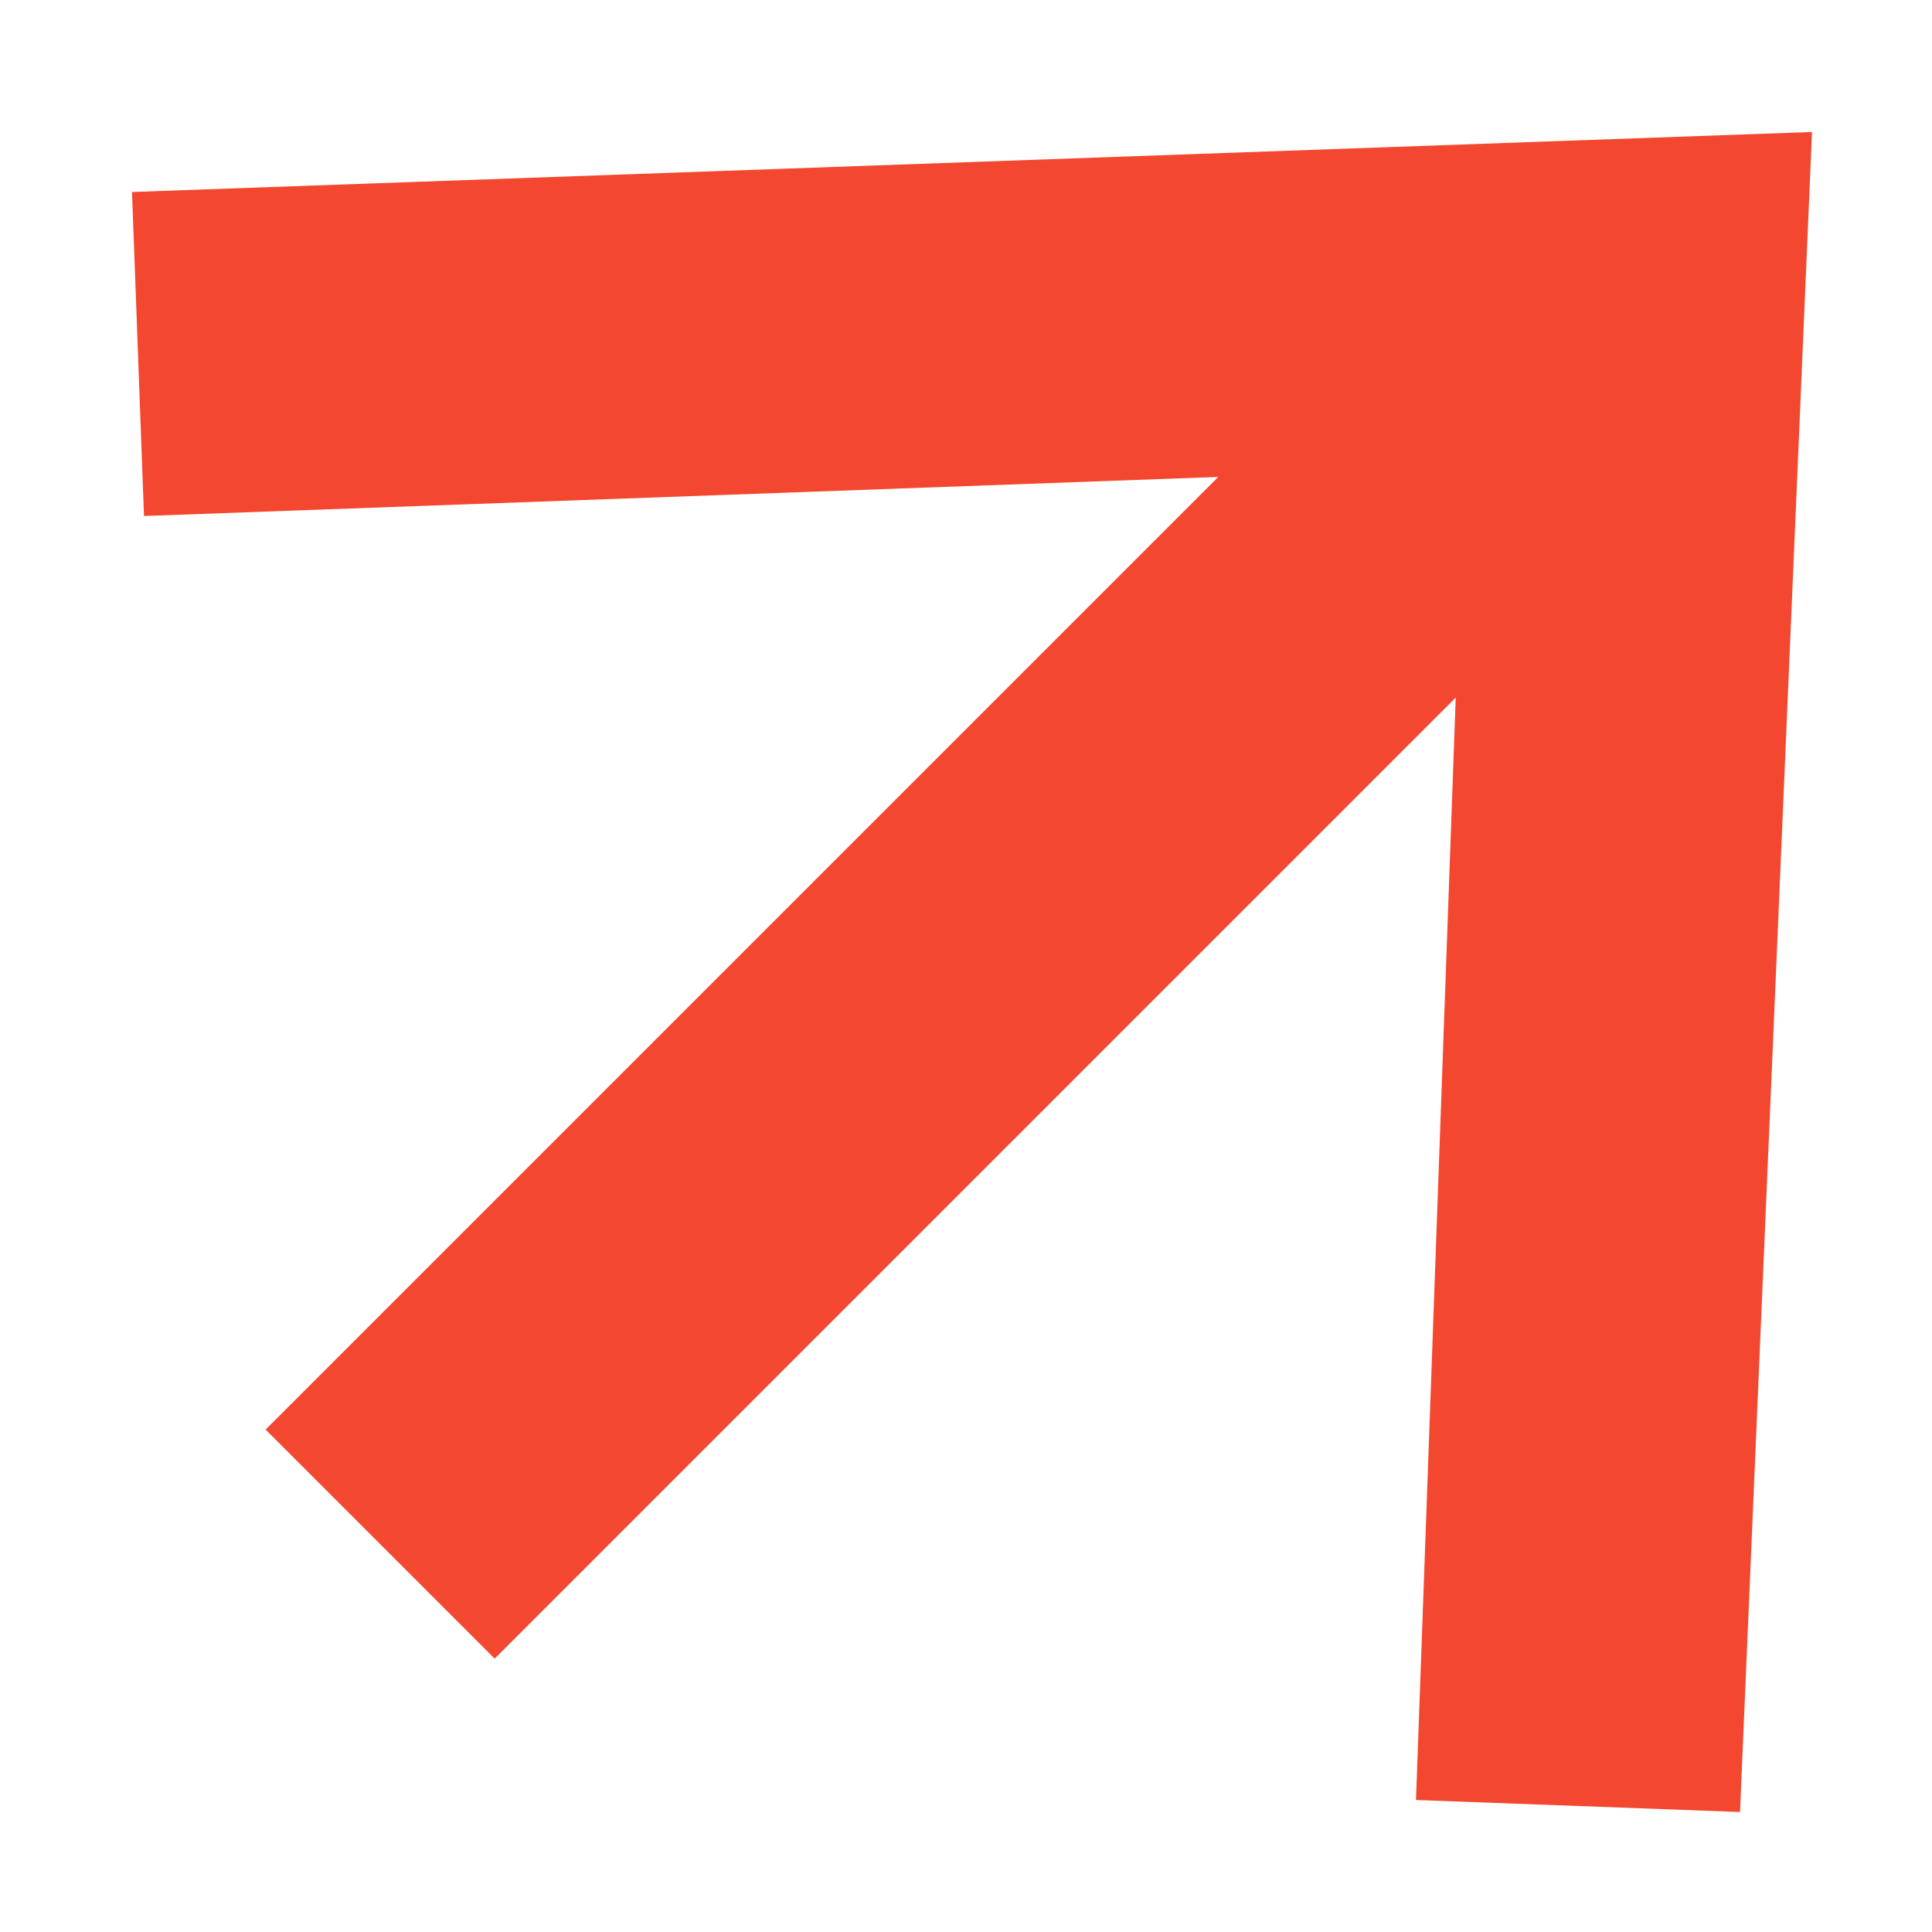 <svg xmlns="http://www.w3.org/2000/svg" fill="#f3472f" width="20" height="20" xmlns:xlink="http://www.w3.org/1999/xlink" x="0px" y="0px" viewBox="0 0 16.1 16.1" style="enable-background:new 0 0 16.1 16.1;" xml:space="preserve"><g>	<g>		<polygon points="14.5,15.1 11.8,15 12.2,3.9 1.2,4.3 1.1,1.6 15.1,1.1   "></polygon>	</g>	<g>		<rect x="1.1" y="6.4" transform="matrix(0.707 -0.707 0.707 0.707 -3.089 8.166)" width="14.4" height="2.7"></rect>	</g></g></svg>